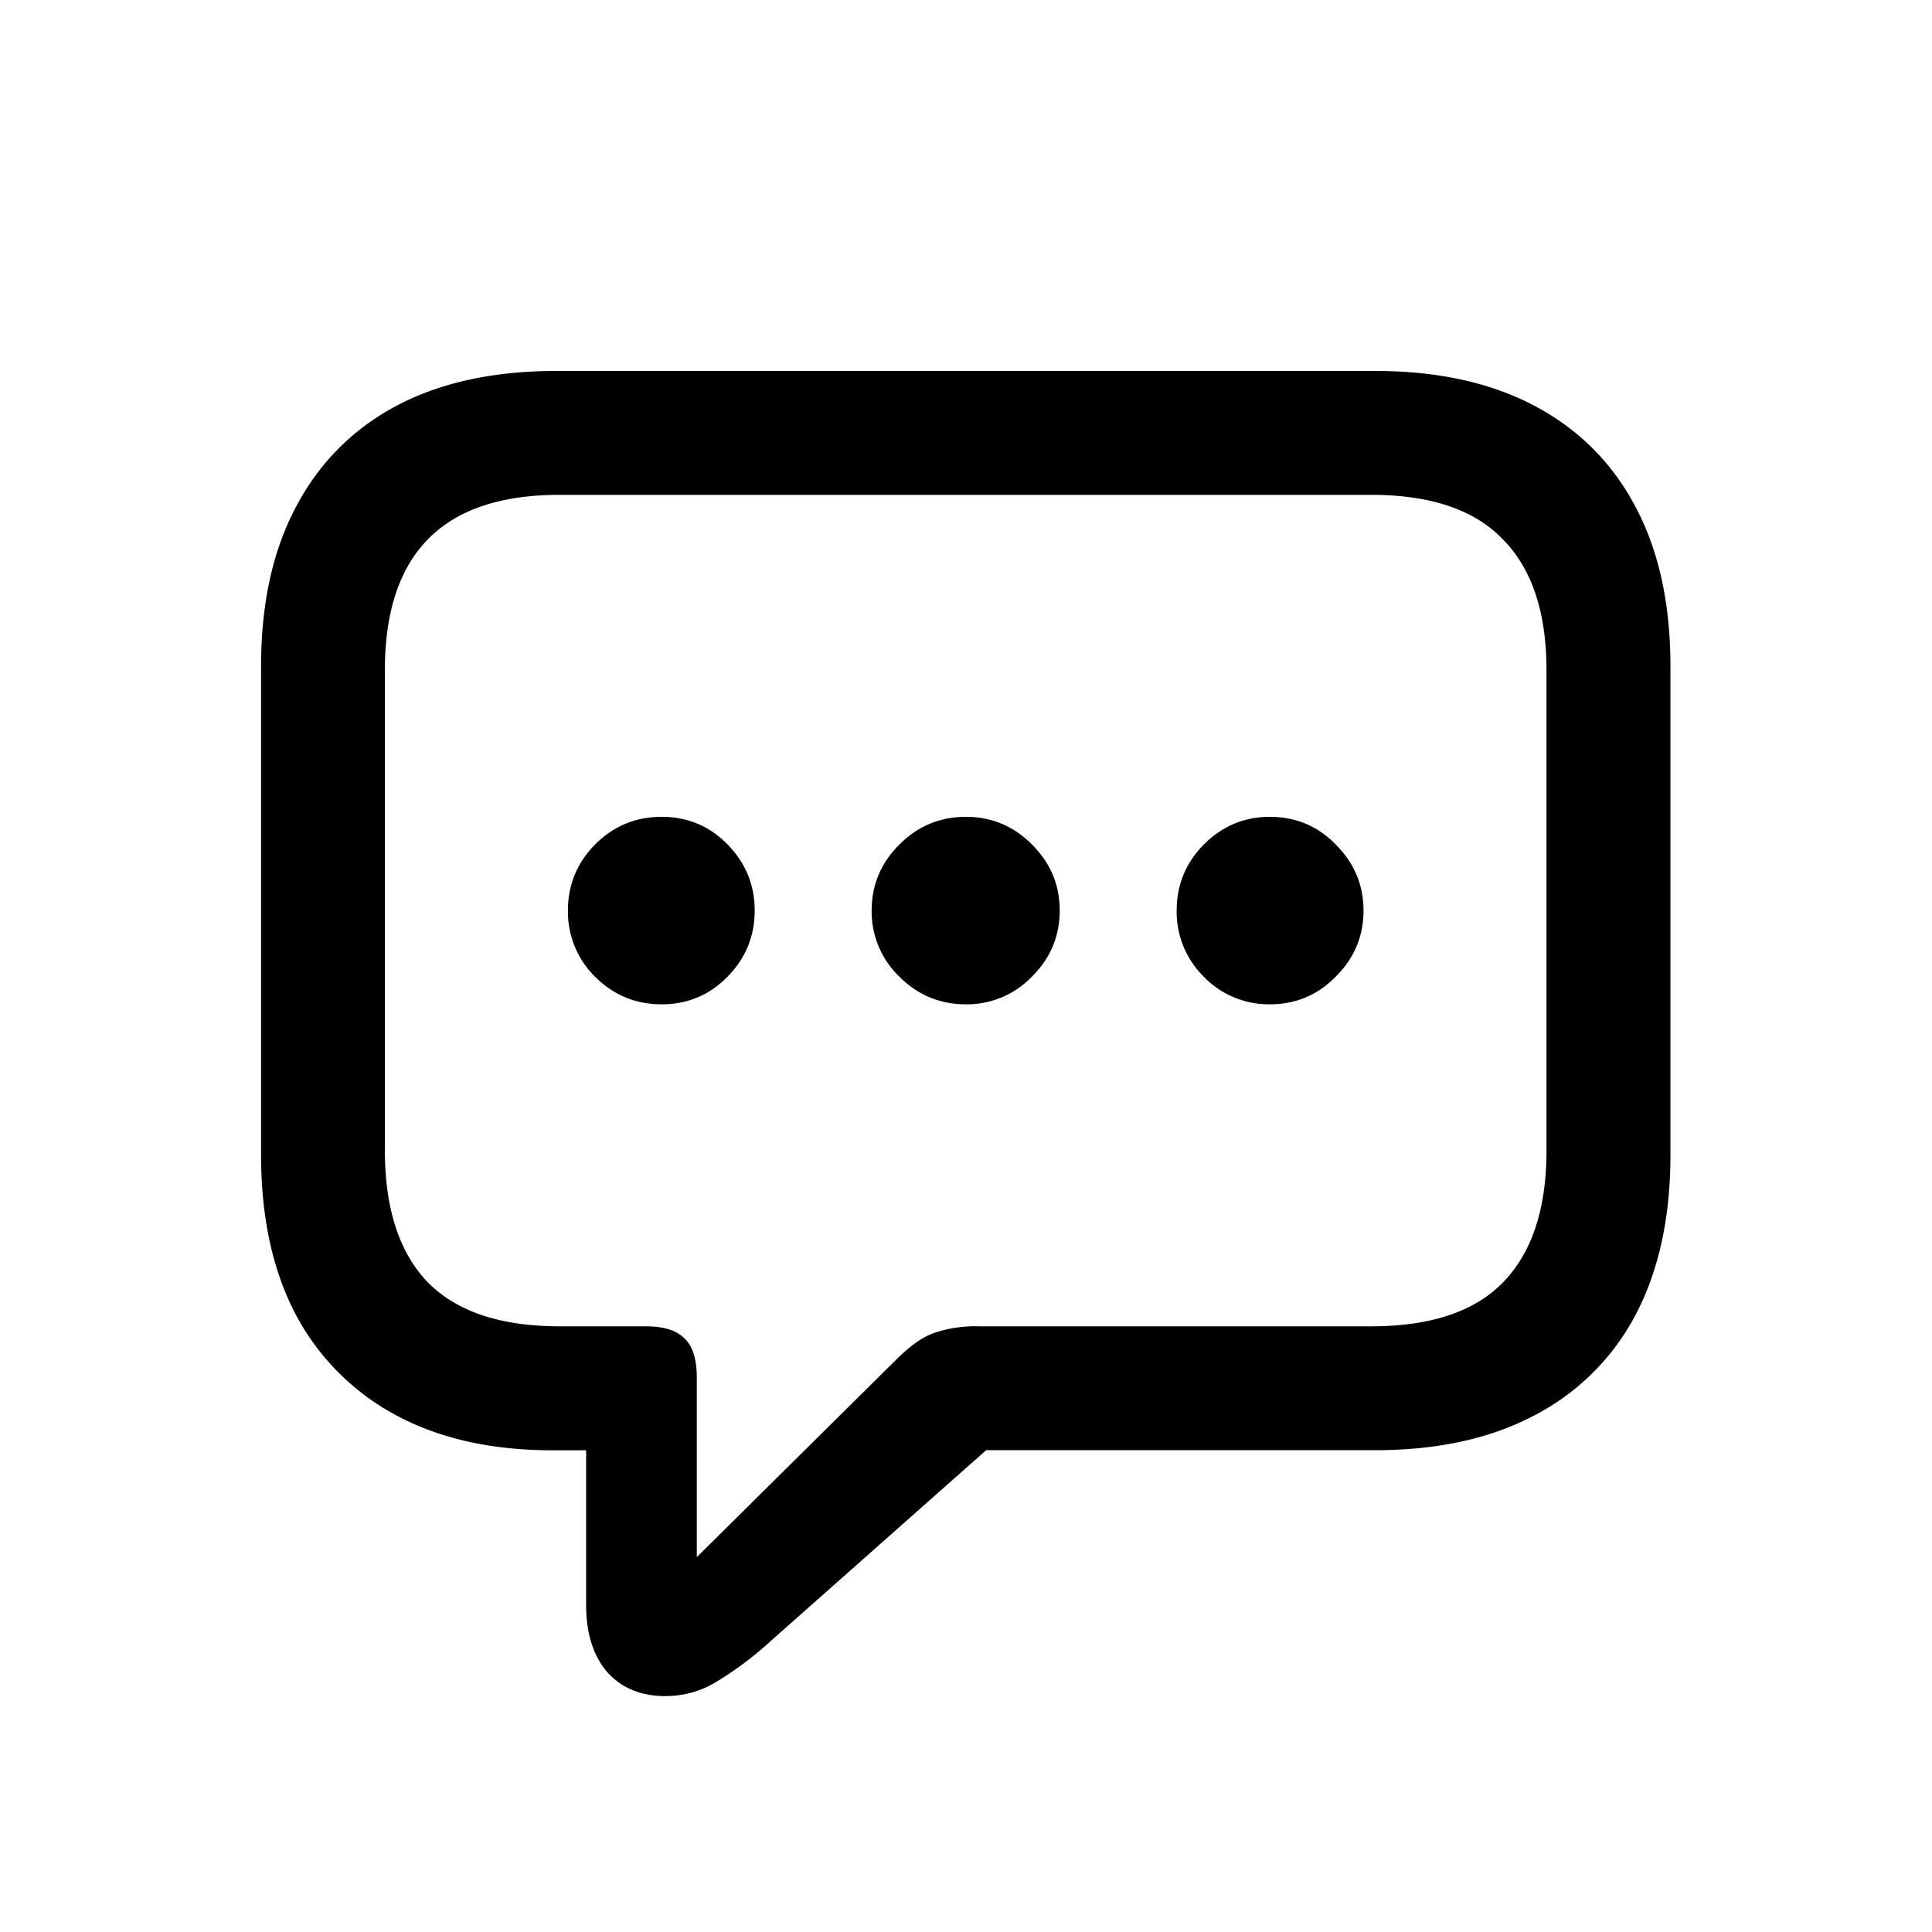 <svg xmlns="http://www.w3.org/2000/svg" width="1em" height="1em" fill="none" viewBox="0 0 24 24"><path fill="currentColor" d="M8.273 21.07q-.468 0-.734-.304-.258-.305-.258-.828v-1.922H6.86q-1.132 0-1.945-.438a3.02 3.02 0 0 1-1.242-1.25q-.43-.82-.43-1.984V8.28q0-1.164.43-1.976.429-.82 1.242-1.258.82-.438 2-.438h10.164q1.172 0 1.992.438.82.437 1.25 1.258.43.812.43 1.976v6.063q0 1.164-.43 1.984a2.95 2.95 0 0 1-1.25 1.25q-.82.438-1.992.438H12.25l-2.672 2.367a4.3 4.3 0 0 1-.687.515 1.2 1.2 0 0 1-.618.172m.383-1.726 2.477-2.453q.25-.25.46-.328a1.6 1.6 0 0 1 .579-.086h4.86q1.109 0 1.64-.547.54-.555.539-1.64V8.327q0-1.078-.54-1.625-.53-.555-1.64-.555H6.953q-1.101 0-1.64.555-.532.547-.532 1.625v5.961q0 1.085.532 1.64.539.548 1.64.548h1.07q.33 0 .477.148.156.141.156.492zm-.437-6.867q-.485 0-.828-.344a1.13 1.13 0 0 1-.336-.82q0-.478.336-.82.343-.345.828-.345t.82.344q.336.345.336.82 0 .478-.336.82-.336.345-.82.345m3.781 0q-.485 0-.828-.344a1.12 1.12 0 0 1-.344-.82q0-.478.344-.82.343-.345.828-.345.477 0 .82.344.345.345.344.82 0 .478-.344.82a1.12 1.12 0 0 1-.82.345m3.773 0a1.12 1.12 0 0 1-.82-.344 1.13 1.13 0 0 1-.336-.82q0-.478.336-.82.345-.345.82-.345.485 0 .82.344.345.345.345.82 0 .478-.344.82-.337.345-.82.345"></path></svg>